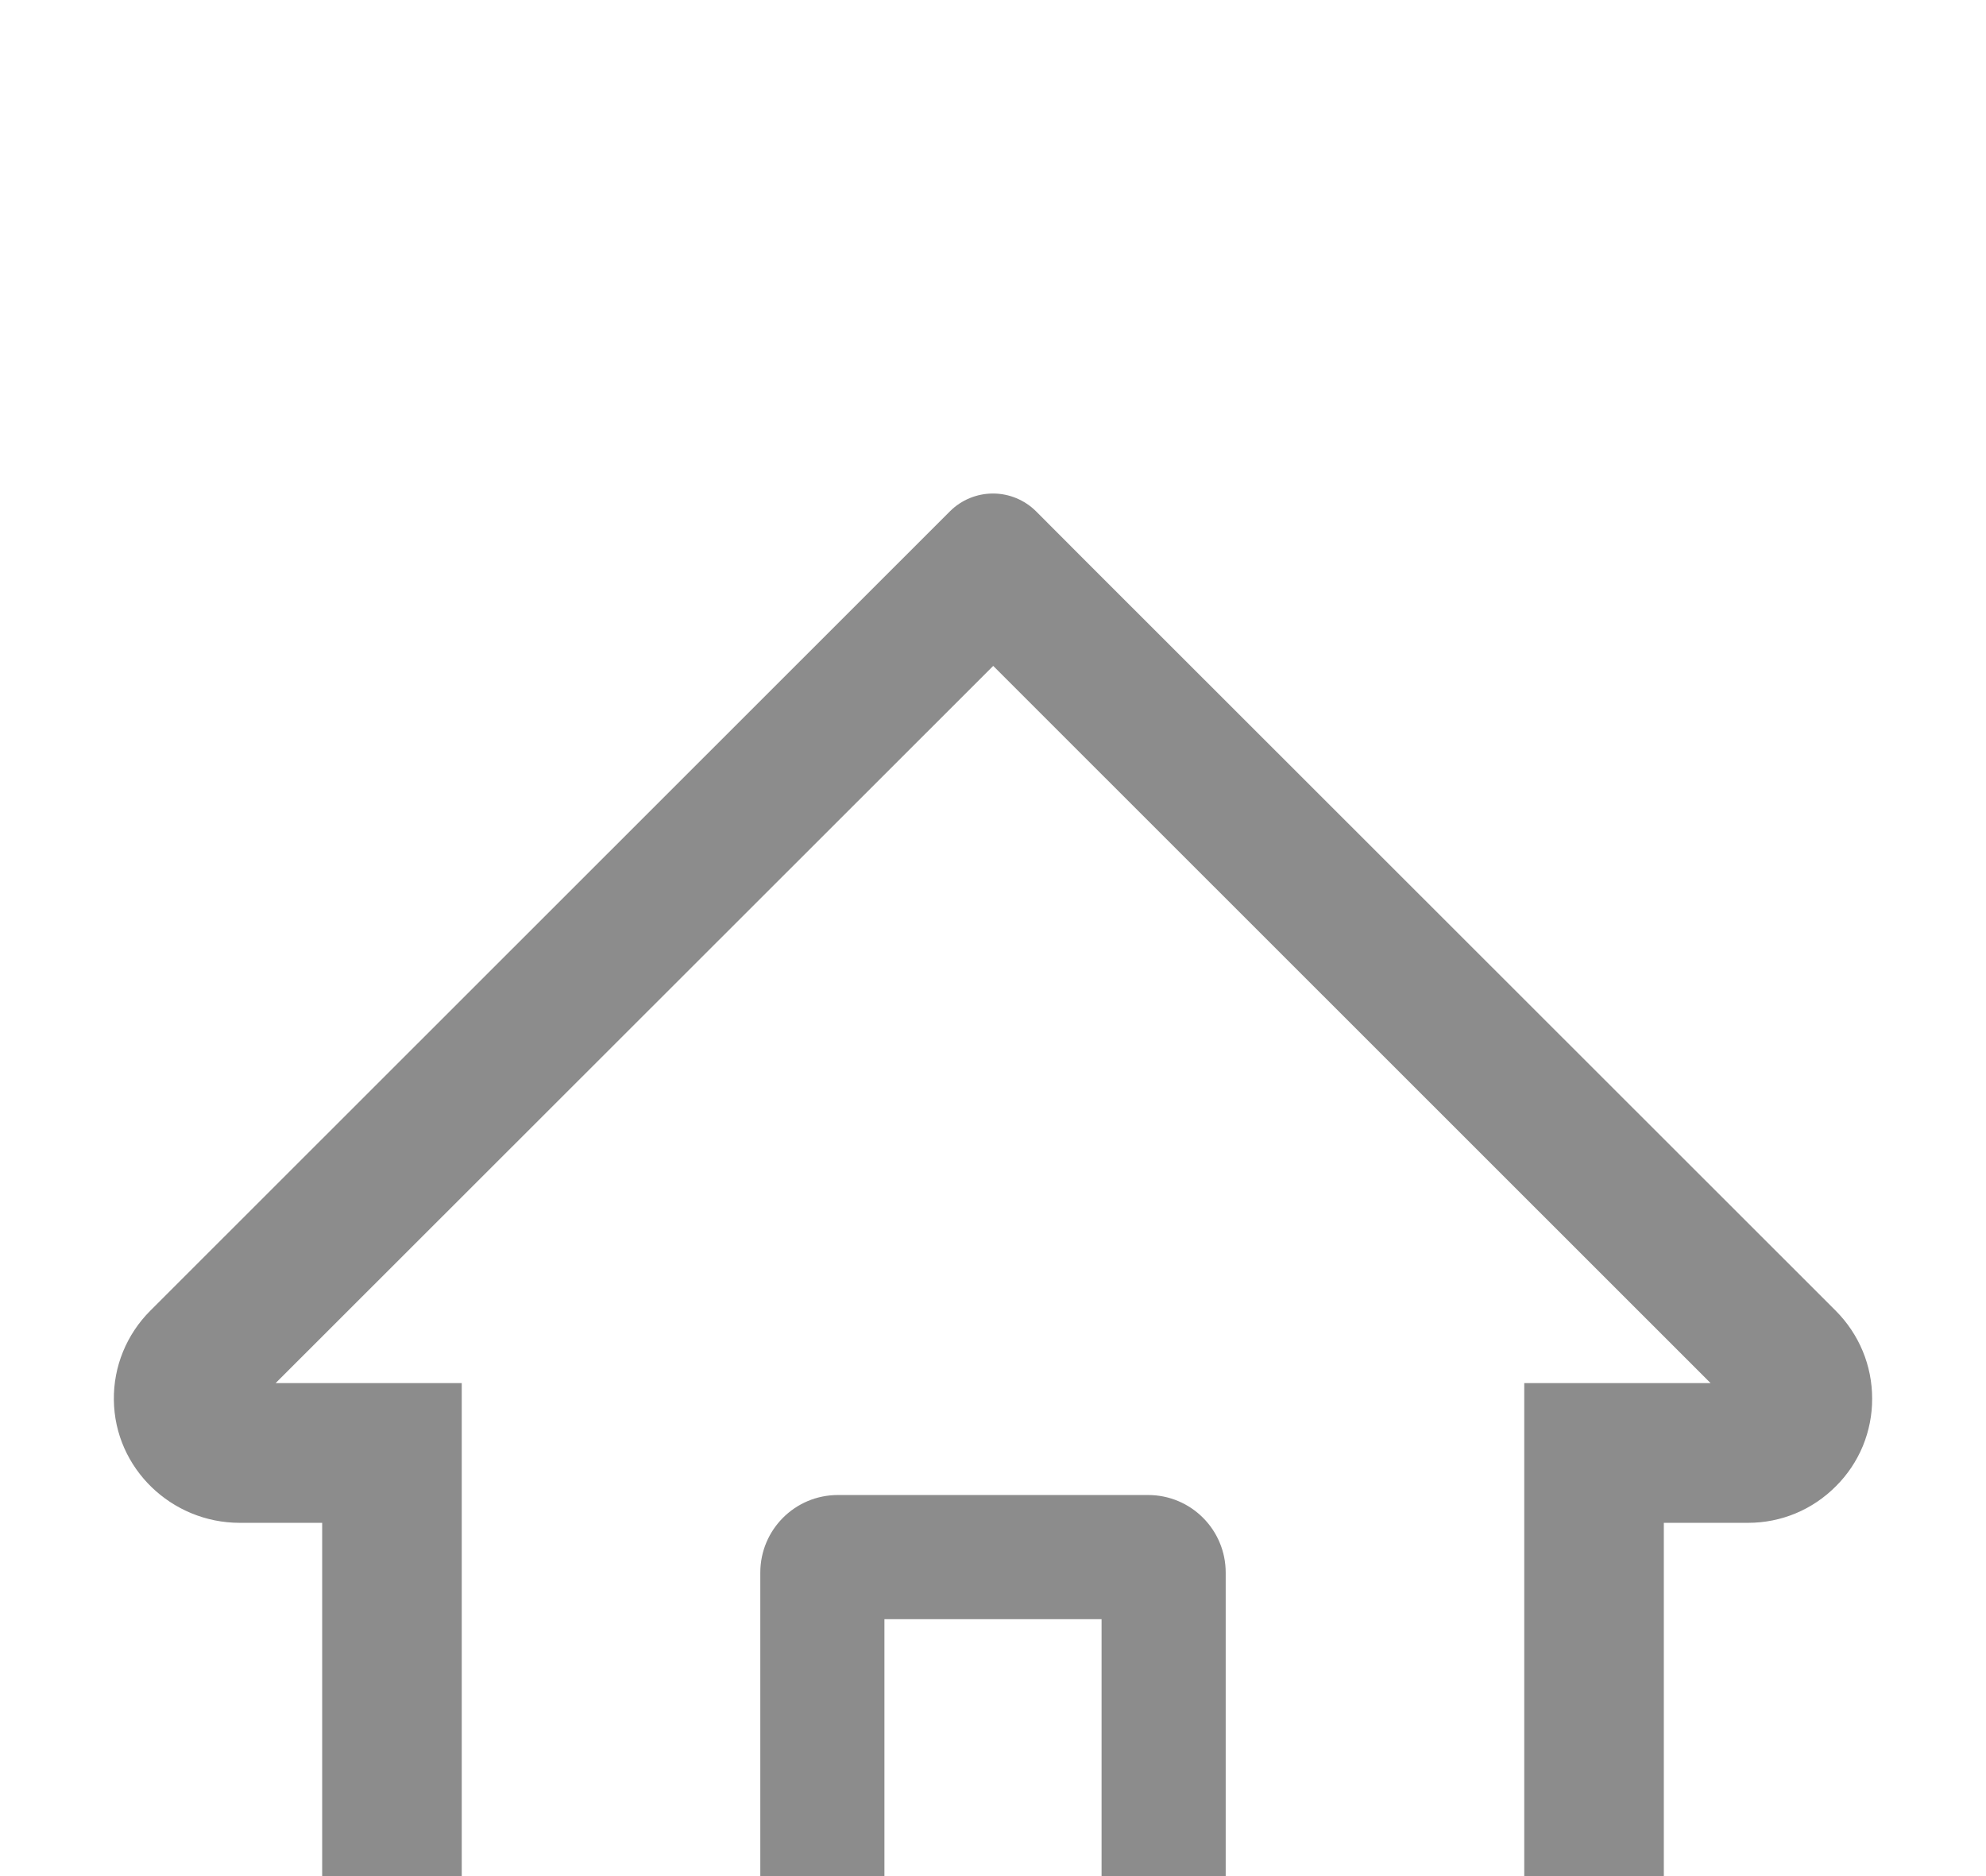 <svg width="18" height="17" viewBox="0 0 18 17" fill="none" xmlns="http://www.w3.org/2000/svg">
<g filter="url(#filter0_d)">
<path d="M16.638 7.877L9.845 1.089L9.39 0.633C9.286 0.53 9.146 0.472 9 0.472C8.854 0.472 8.713 0.53 8.61 0.633L1.362 7.877C1.256 7.983 1.172 8.109 1.115 8.248C1.058 8.387 1.03 8.536 1.032 8.686C1.039 9.305 1.554 9.799 2.173 9.799H2.92V15.524H15.08V9.799H15.843C16.144 9.799 16.427 9.681 16.639 9.468C16.744 9.364 16.827 9.24 16.884 9.103C16.94 8.966 16.969 8.82 16.968 8.672C16.968 8.373 16.85 8.09 16.638 7.877V7.877ZM9.984 14.258H8.016V10.672H9.984V14.258ZM13.815 8.533V14.258H11.109V10.25C11.109 9.862 10.795 9.547 10.406 9.547H7.594C7.205 9.547 6.891 9.862 6.891 10.25V14.258H4.185V8.533H2.498L9.002 2.034L9.408 2.44L15.504 8.533H13.815Z" fill="#8C8C8C"/>
</g>
<defs>
<filter id="filter0_d" x="-2.968" y="0.472" width="23.936" height="23.051" filterUnits="userSpaceOnUse" color-interpolation-filters="sRGB">
<feFlood flood-opacity="0" result="BackgroundImageFix"/>
<feColorMatrix in="SourceAlpha" type="matrix" values="0 0 0 0 0 0 0 0 0 0 0 0 0 0 0 0 0 0 127 0"/>
<feOffset dy="4"/>
<feGaussianBlur stdDeviation="2"/>
<feColorMatrix type="matrix" values="0 0 0 0 0 0 0 0 0 0 0 0 0 0 0 0 0 0 0.25 0"/>
<feBlend mode="normal" in2="BackgroundImageFix" result="effect1_dropShadow"/>
<feBlend mode="normal" in="SourceGraphic" in2="effect1_dropShadow" result="shape"/>
</filter>
</defs>
</svg>
